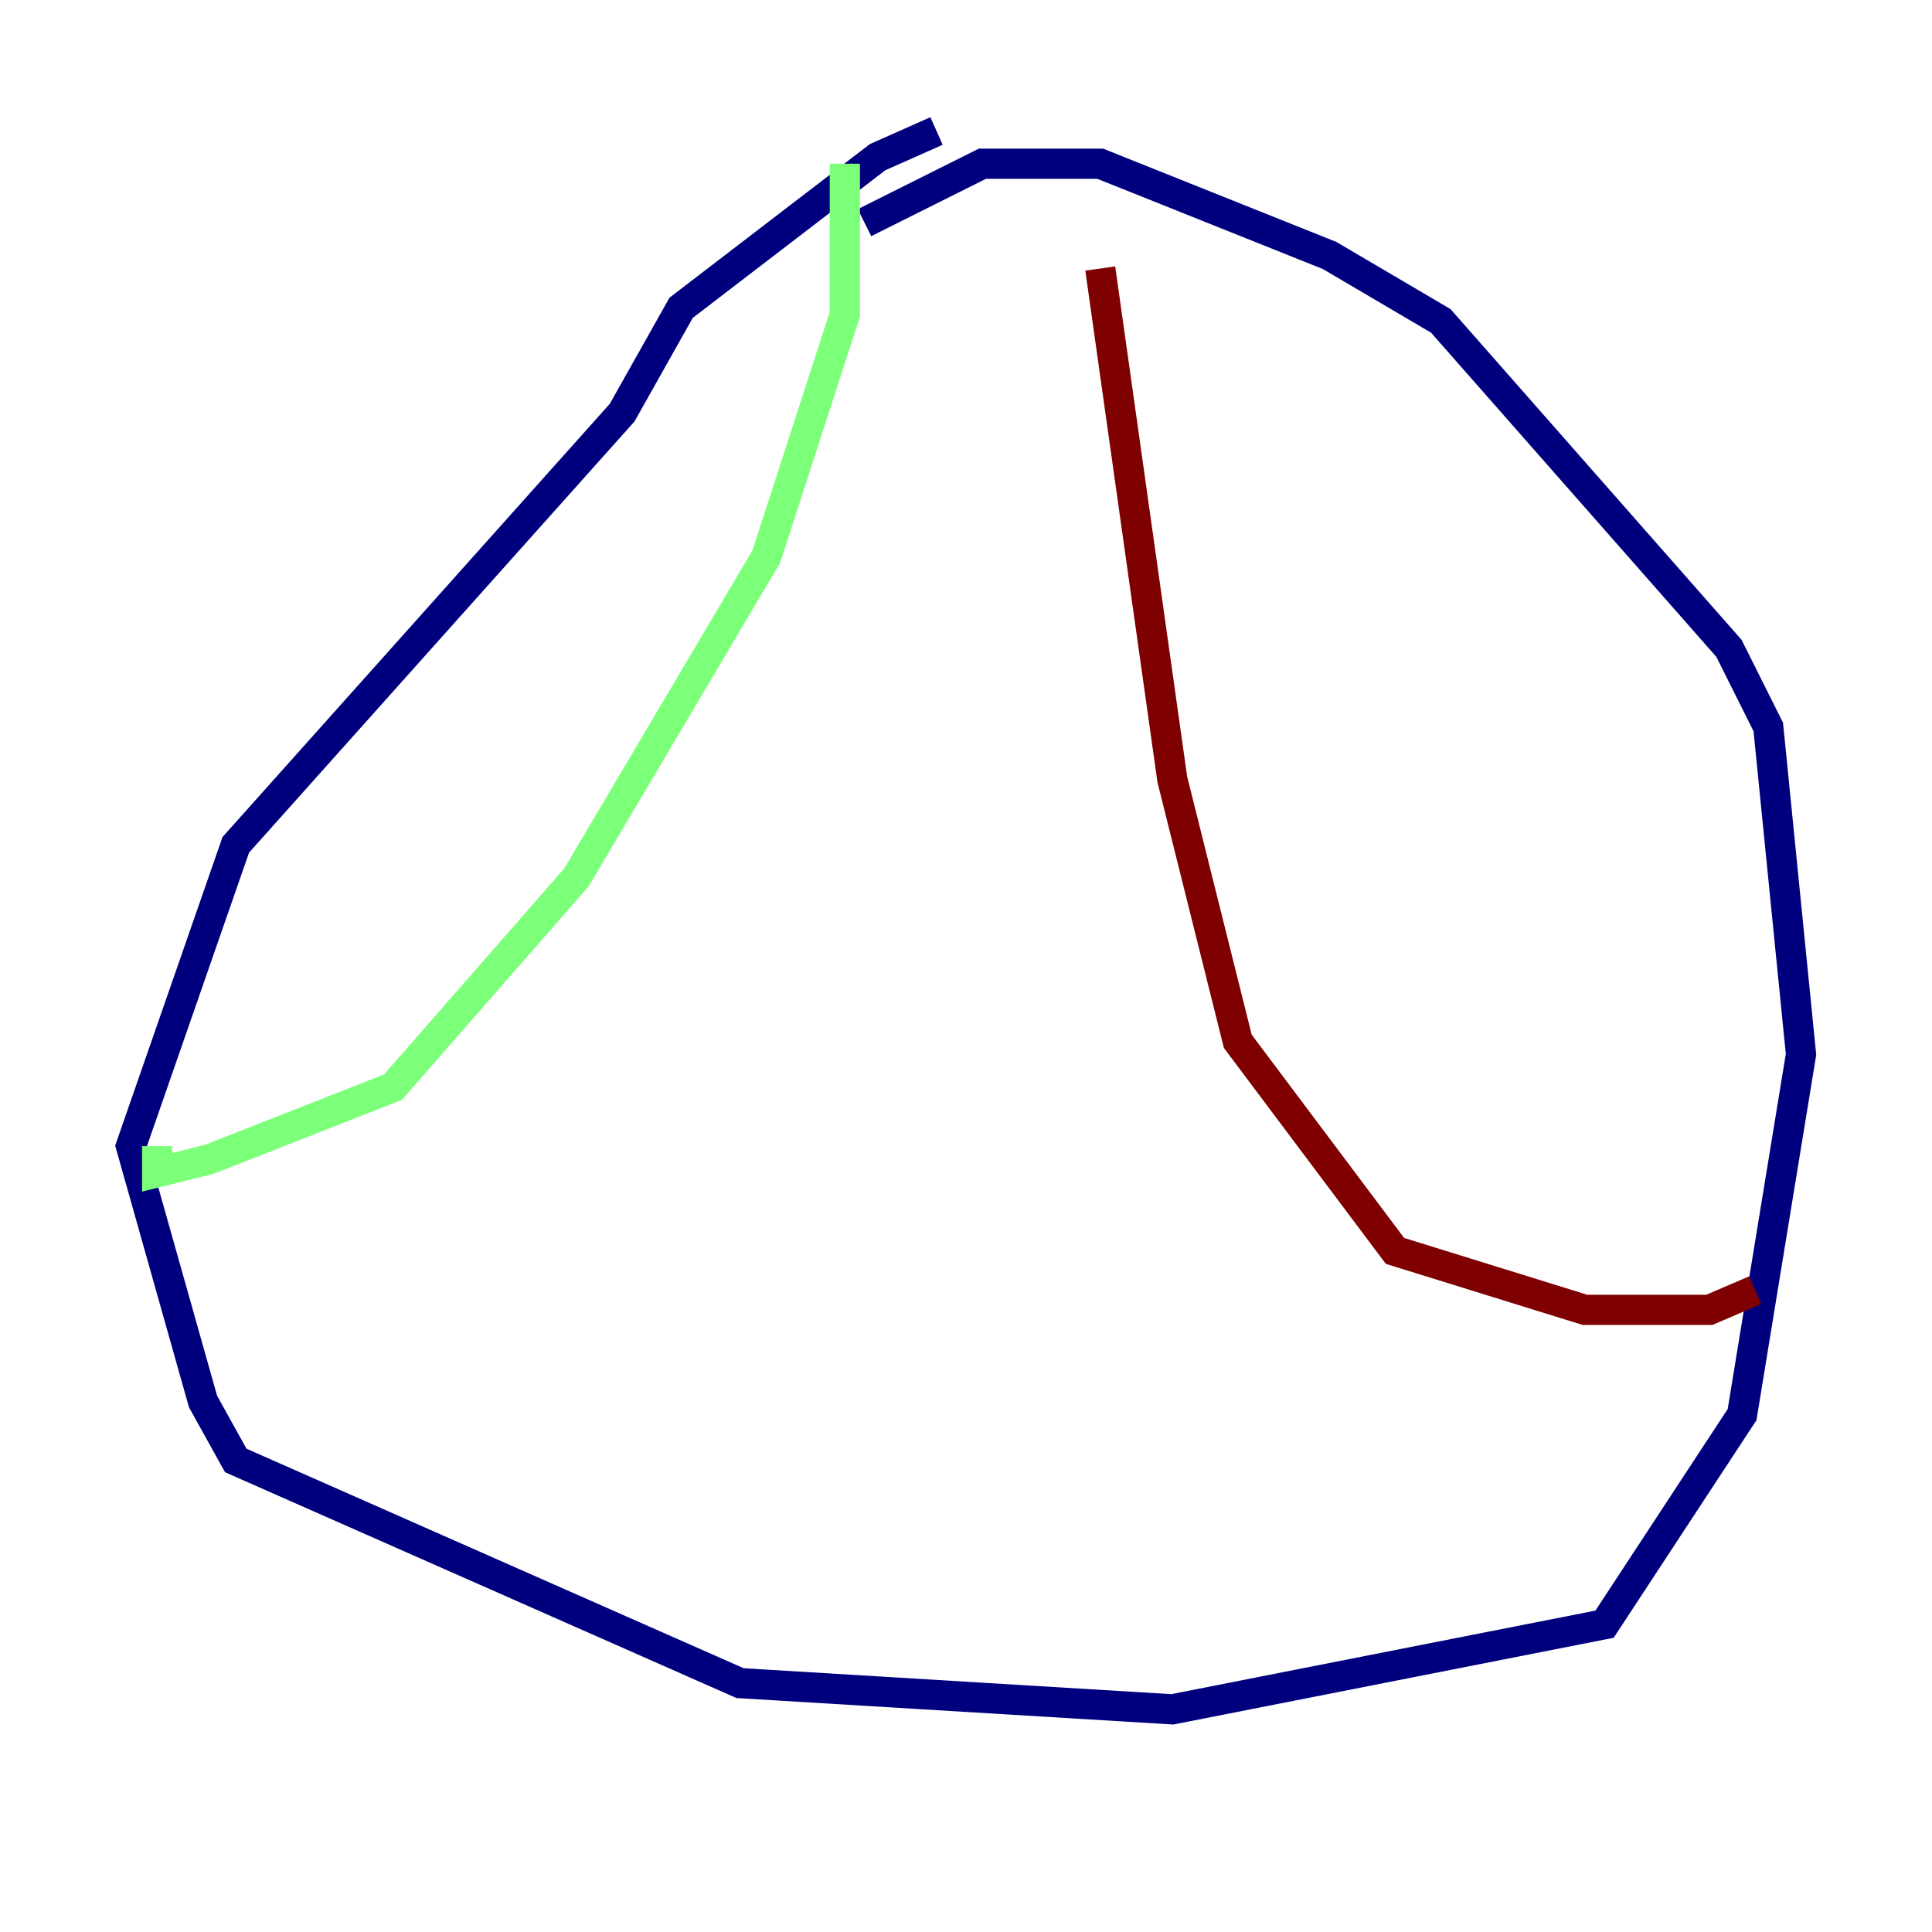 <?xml version="1.0" encoding="utf-8" ?>
<svg baseProfile="tiny" height="128" version="1.2" viewBox="0,0,128,128" width="128" xmlns="http://www.w3.org/2000/svg" xmlns:ev="http://www.w3.org/2001/xml-events" xmlns:xlink="http://www.w3.org/1999/xlink"><defs /><polyline fill="none" points="62.047,8.678 58.142,10.414 45.125,20.393 41.22,27.336 15.62,55.973 8.678,75.932 13.451,92.854 15.62,96.759 49.031,111.512 77.668,113.248 106.305,107.607 115.417,93.722 119.322,69.858 117.153,48.163 114.549,42.956 95.458,21.261 88.081,16.922 72.895,10.848 65.085,10.848 57.275,14.752" stroke="#00007f" stroke-width="2" /><polyline fill="none" points="55.973,10.848 55.973,20.827 50.766,36.881 38.183,58.142 26.034,72.027 13.885,76.8 10.414,77.668 10.414,75.932" stroke="#7cff79" stroke-width="2" /><polyline fill="none" points="72.895,17.79 77.668,51.634 82.007,68.99 92.42,82.875 105.003,86.78 113.248,86.78 116.285,85.478" stroke="#7f0000" stroke-width="2" /></svg>